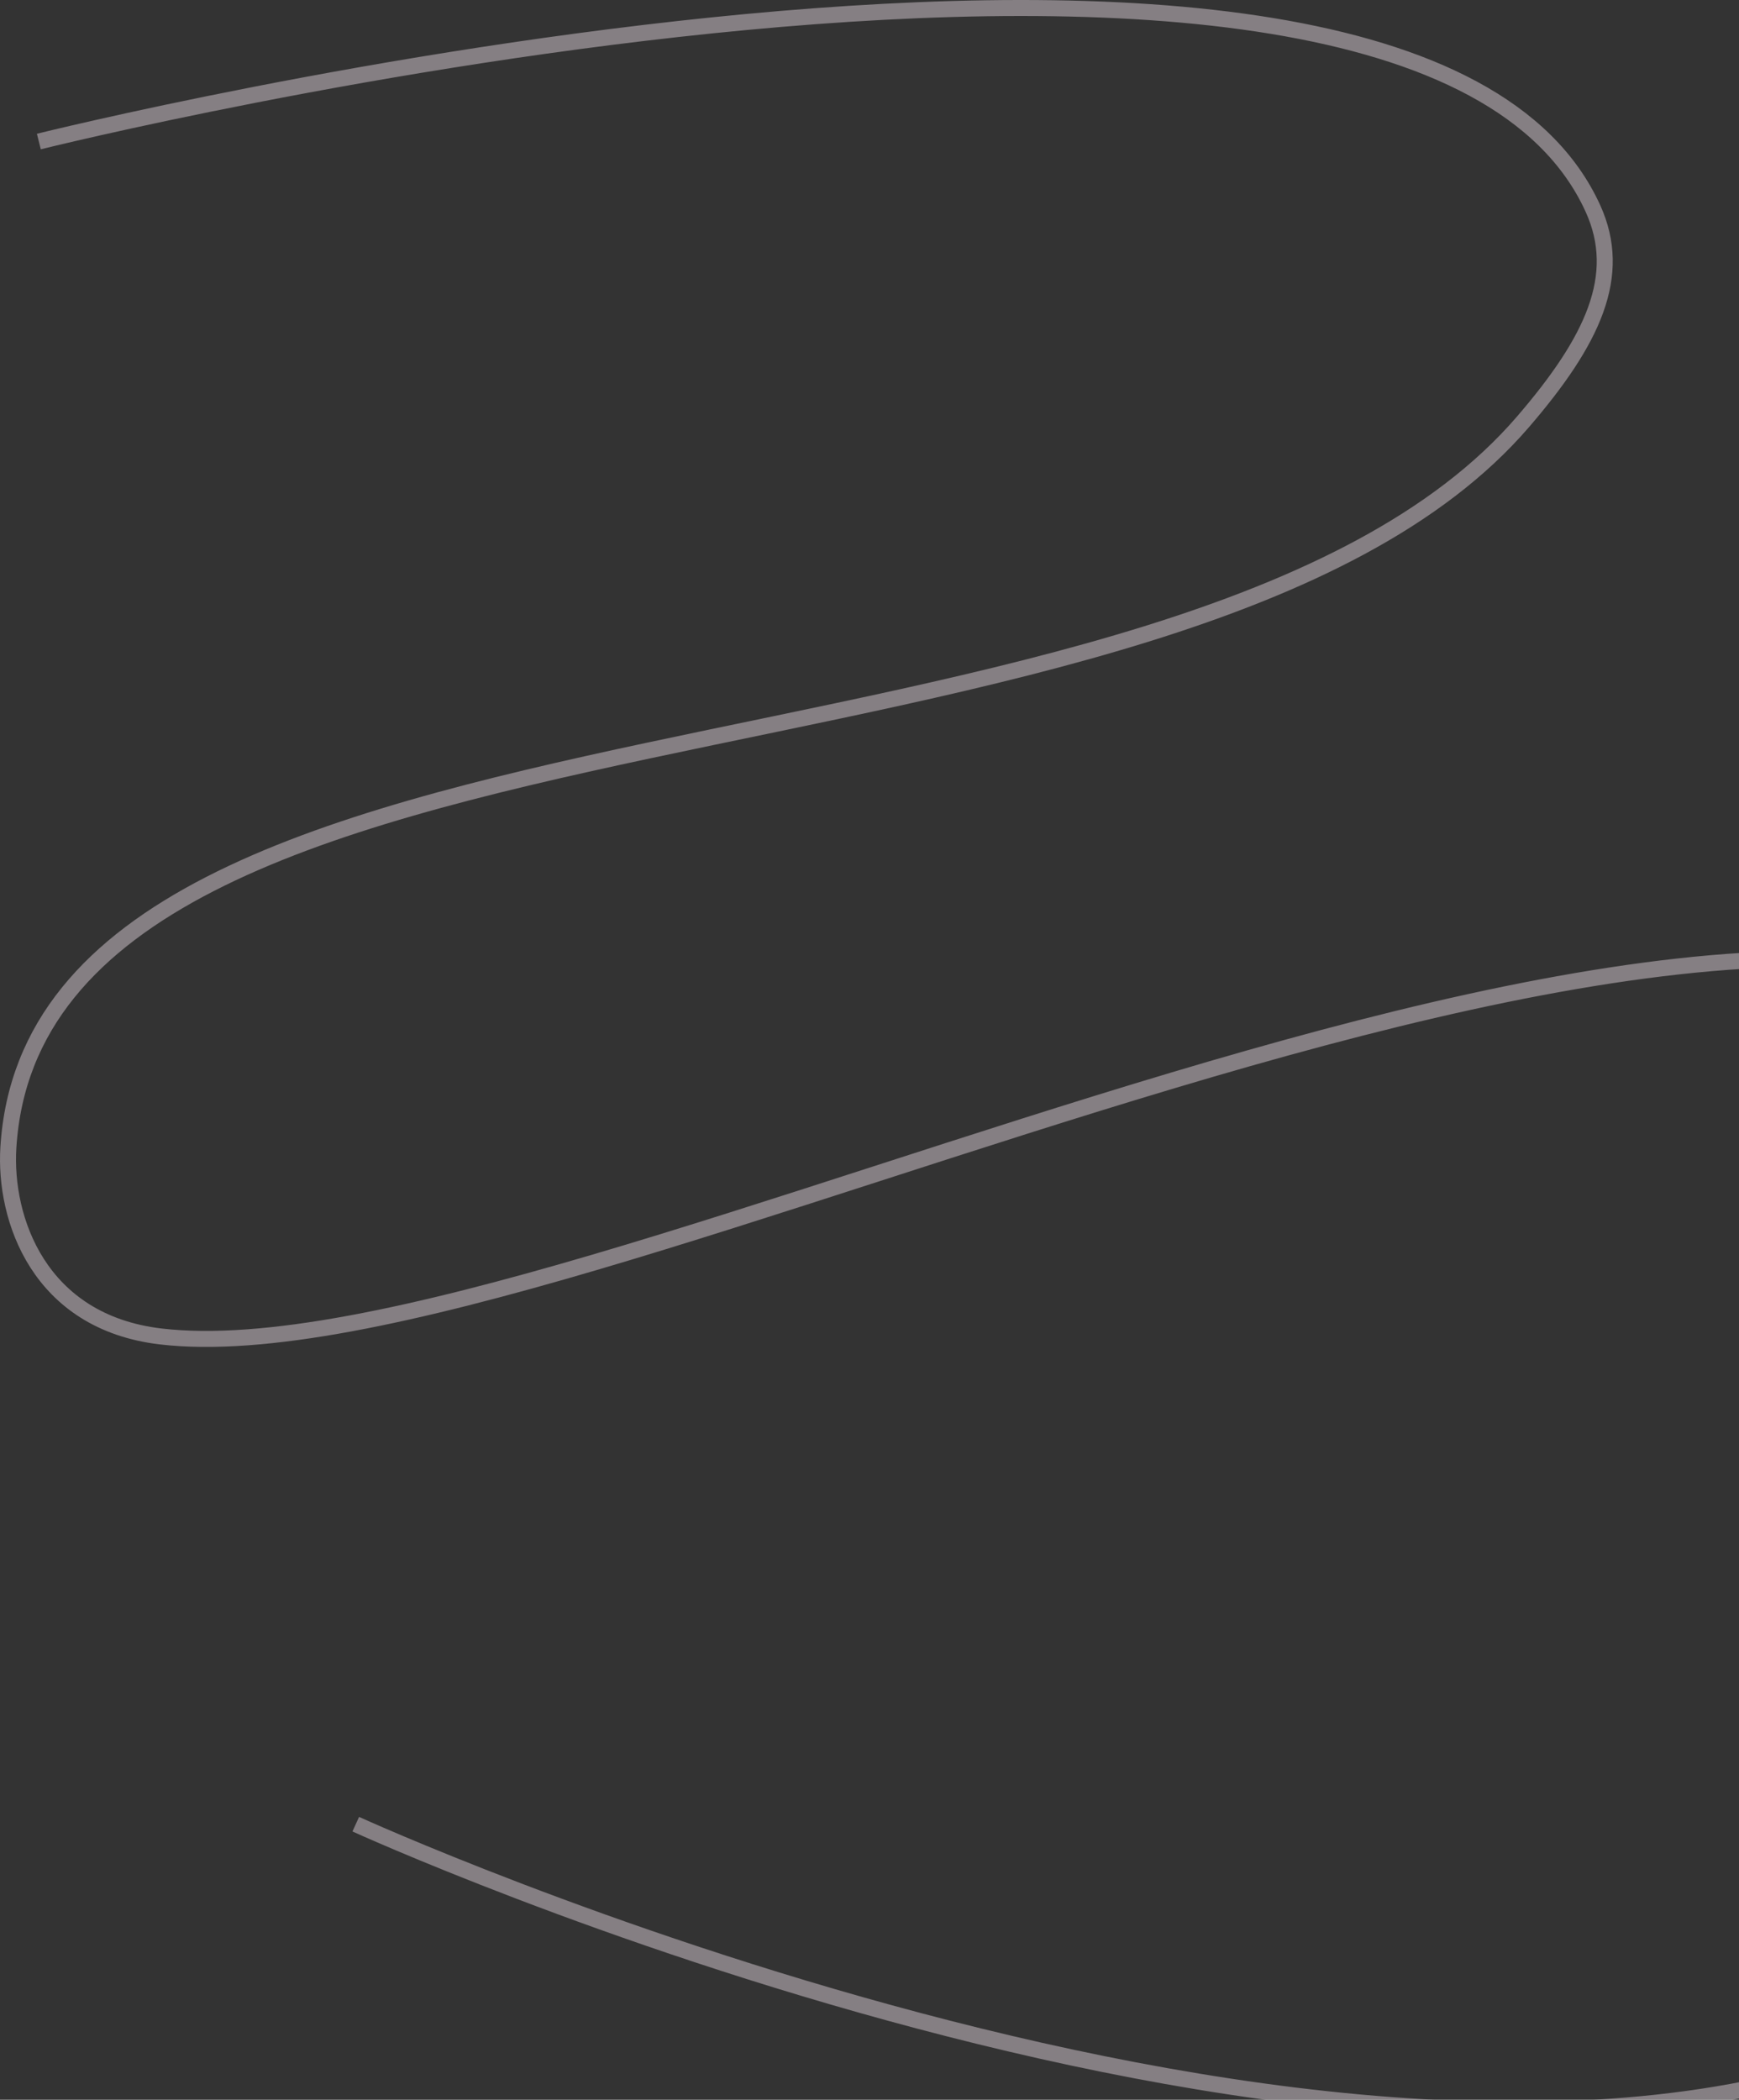 <svg width="652" height="787" viewBox="0 0 652 787" fill="none" xmlns="http://www.w3.org/2000/svg">
<rect x="0" y="0" width="652" height="787" fill="#333333" stroke="none"/>
<path d="M14.564 53.045C14.564 53.045 527.71 -74.799 597.248 78.181C608.673 103.316 597.248 127.656 570.97 158.157C443.008 306.684 14.564 247.273 3.139 430.076C1.469 456.795 14.564 495.536 60.264 500.912C215.647 519.193 668.313 259.282 807.471 402.656C845.175 441.501 862.983 486.151 864.597 546.613C867.385 651.043 760.628 745.411 711.5 765.977C503.894 852.882 133.386 683.715 133.386 683.715" stroke="#FFF1FA" stroke-opacity="0.4" stroke-width="6"/>
</svg>
